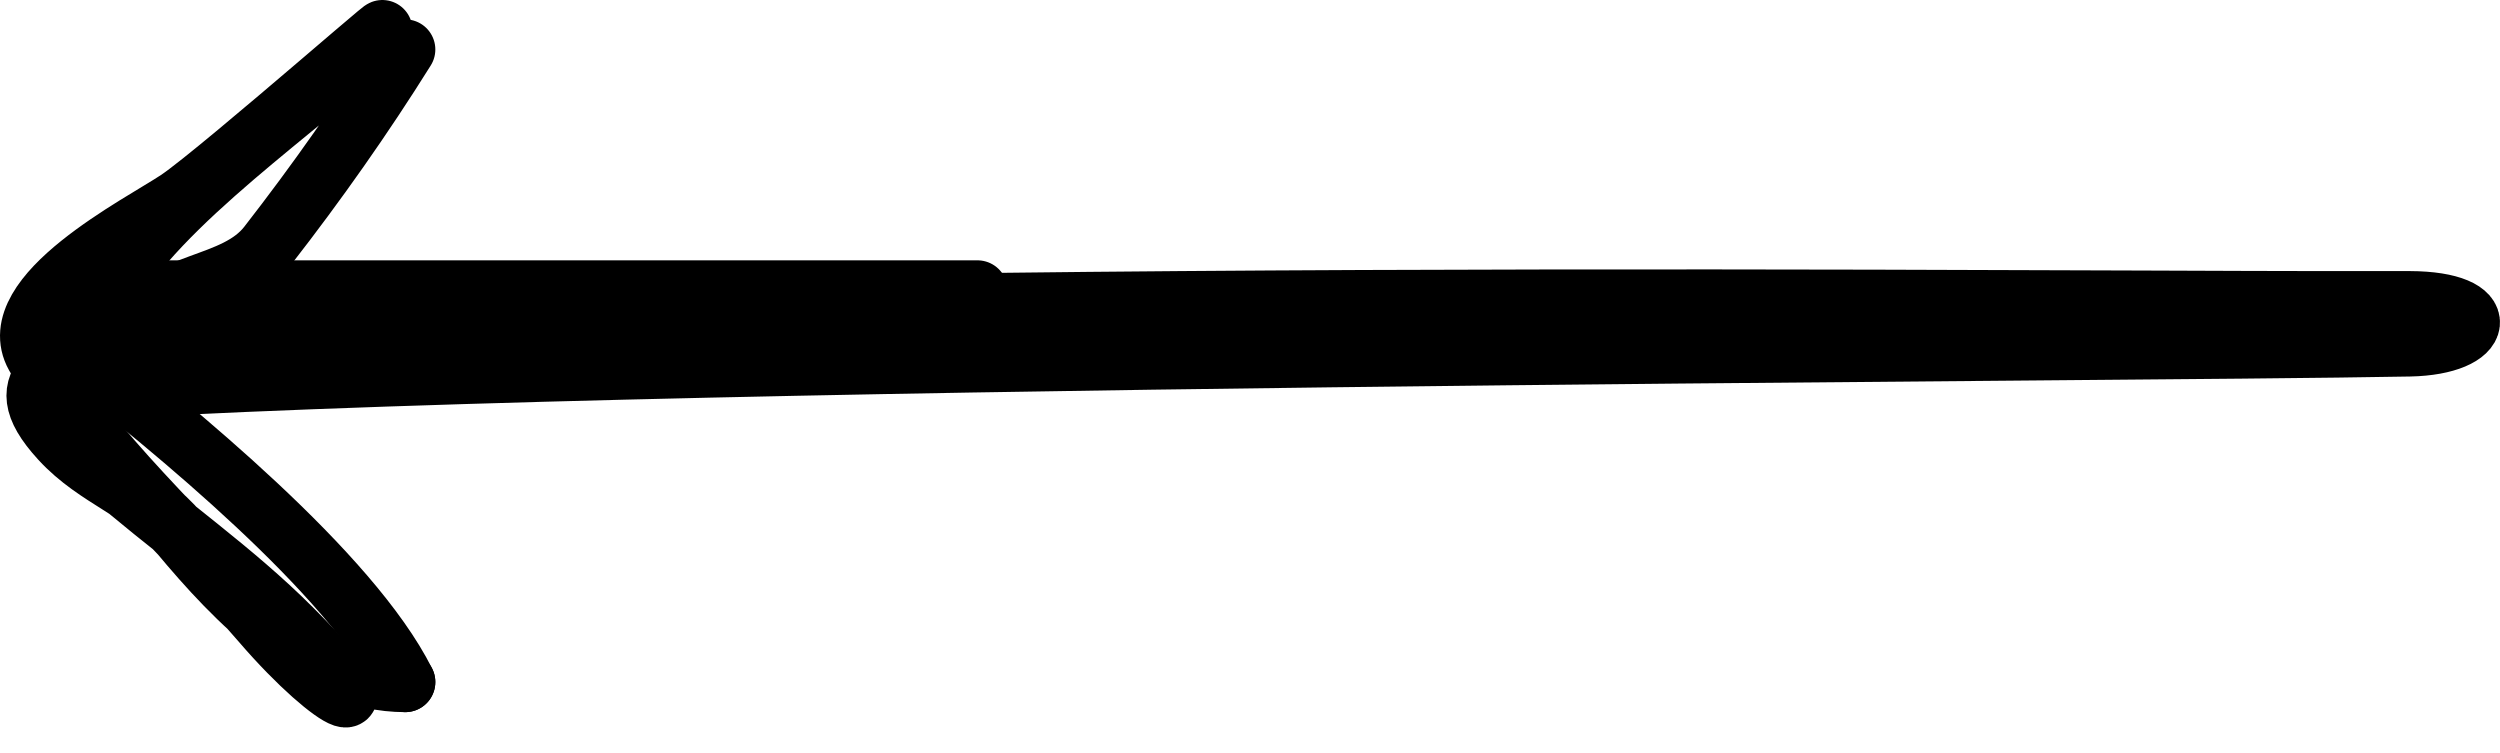 <svg width="83" height="25" viewBox="0 0 83 25" fill="none" xmlns="http://www.w3.org/2000/svg">
<path d="M4.453 9.643H32.453" stroke="black" stroke-width="2" stroke-linecap="round"/>
<path d="M2 13C20.982 11.756 69.55 11.7 80 11.5M4 11.5C10.5 9.5 66.95 10 77 10C78.258 10 79.229 9.997 80 10M80 10C82.82 10.009 82.508 11.452 80 11.5M80 10V11.5" stroke="black" stroke-width="2" stroke-linecap="round"/>
<path d="M13.453 1.643C12.051 3.887 10.509 6.072 8.898 8.143C7.786 9.573 5.405 9.275 4.676 10.866C3.121 14.258 -0.326 12.288 3.509 15.643C5.559 17.437 7.736 18.926 9.676 20.866C13.103 24.293 11.199 23.577 8.676 20.643C6.304 17.886 2.951 14.966 1.176 11.81C0.046 9.802 4.687 7.45 5.898 6.643C7.319 5.696 15.011 -1.086 12.009 1.643C9.309 4.097 4.627 7.249 3.231 10.421C2.402 12.305 -0.031 12.362 2.009 14.588C3.219 15.908 4.763 16.271 5.953 17.699C7.817 19.935 10.407 22.643 13.453 22.643" stroke="black" stroke-width="2" stroke-linecap="round"/>
<path d="M2.453 11.643C5.753 14.222 11.647 19.03 13.453 22.643" stroke="black" stroke-width="2" stroke-linecap="round"/>
</svg>
